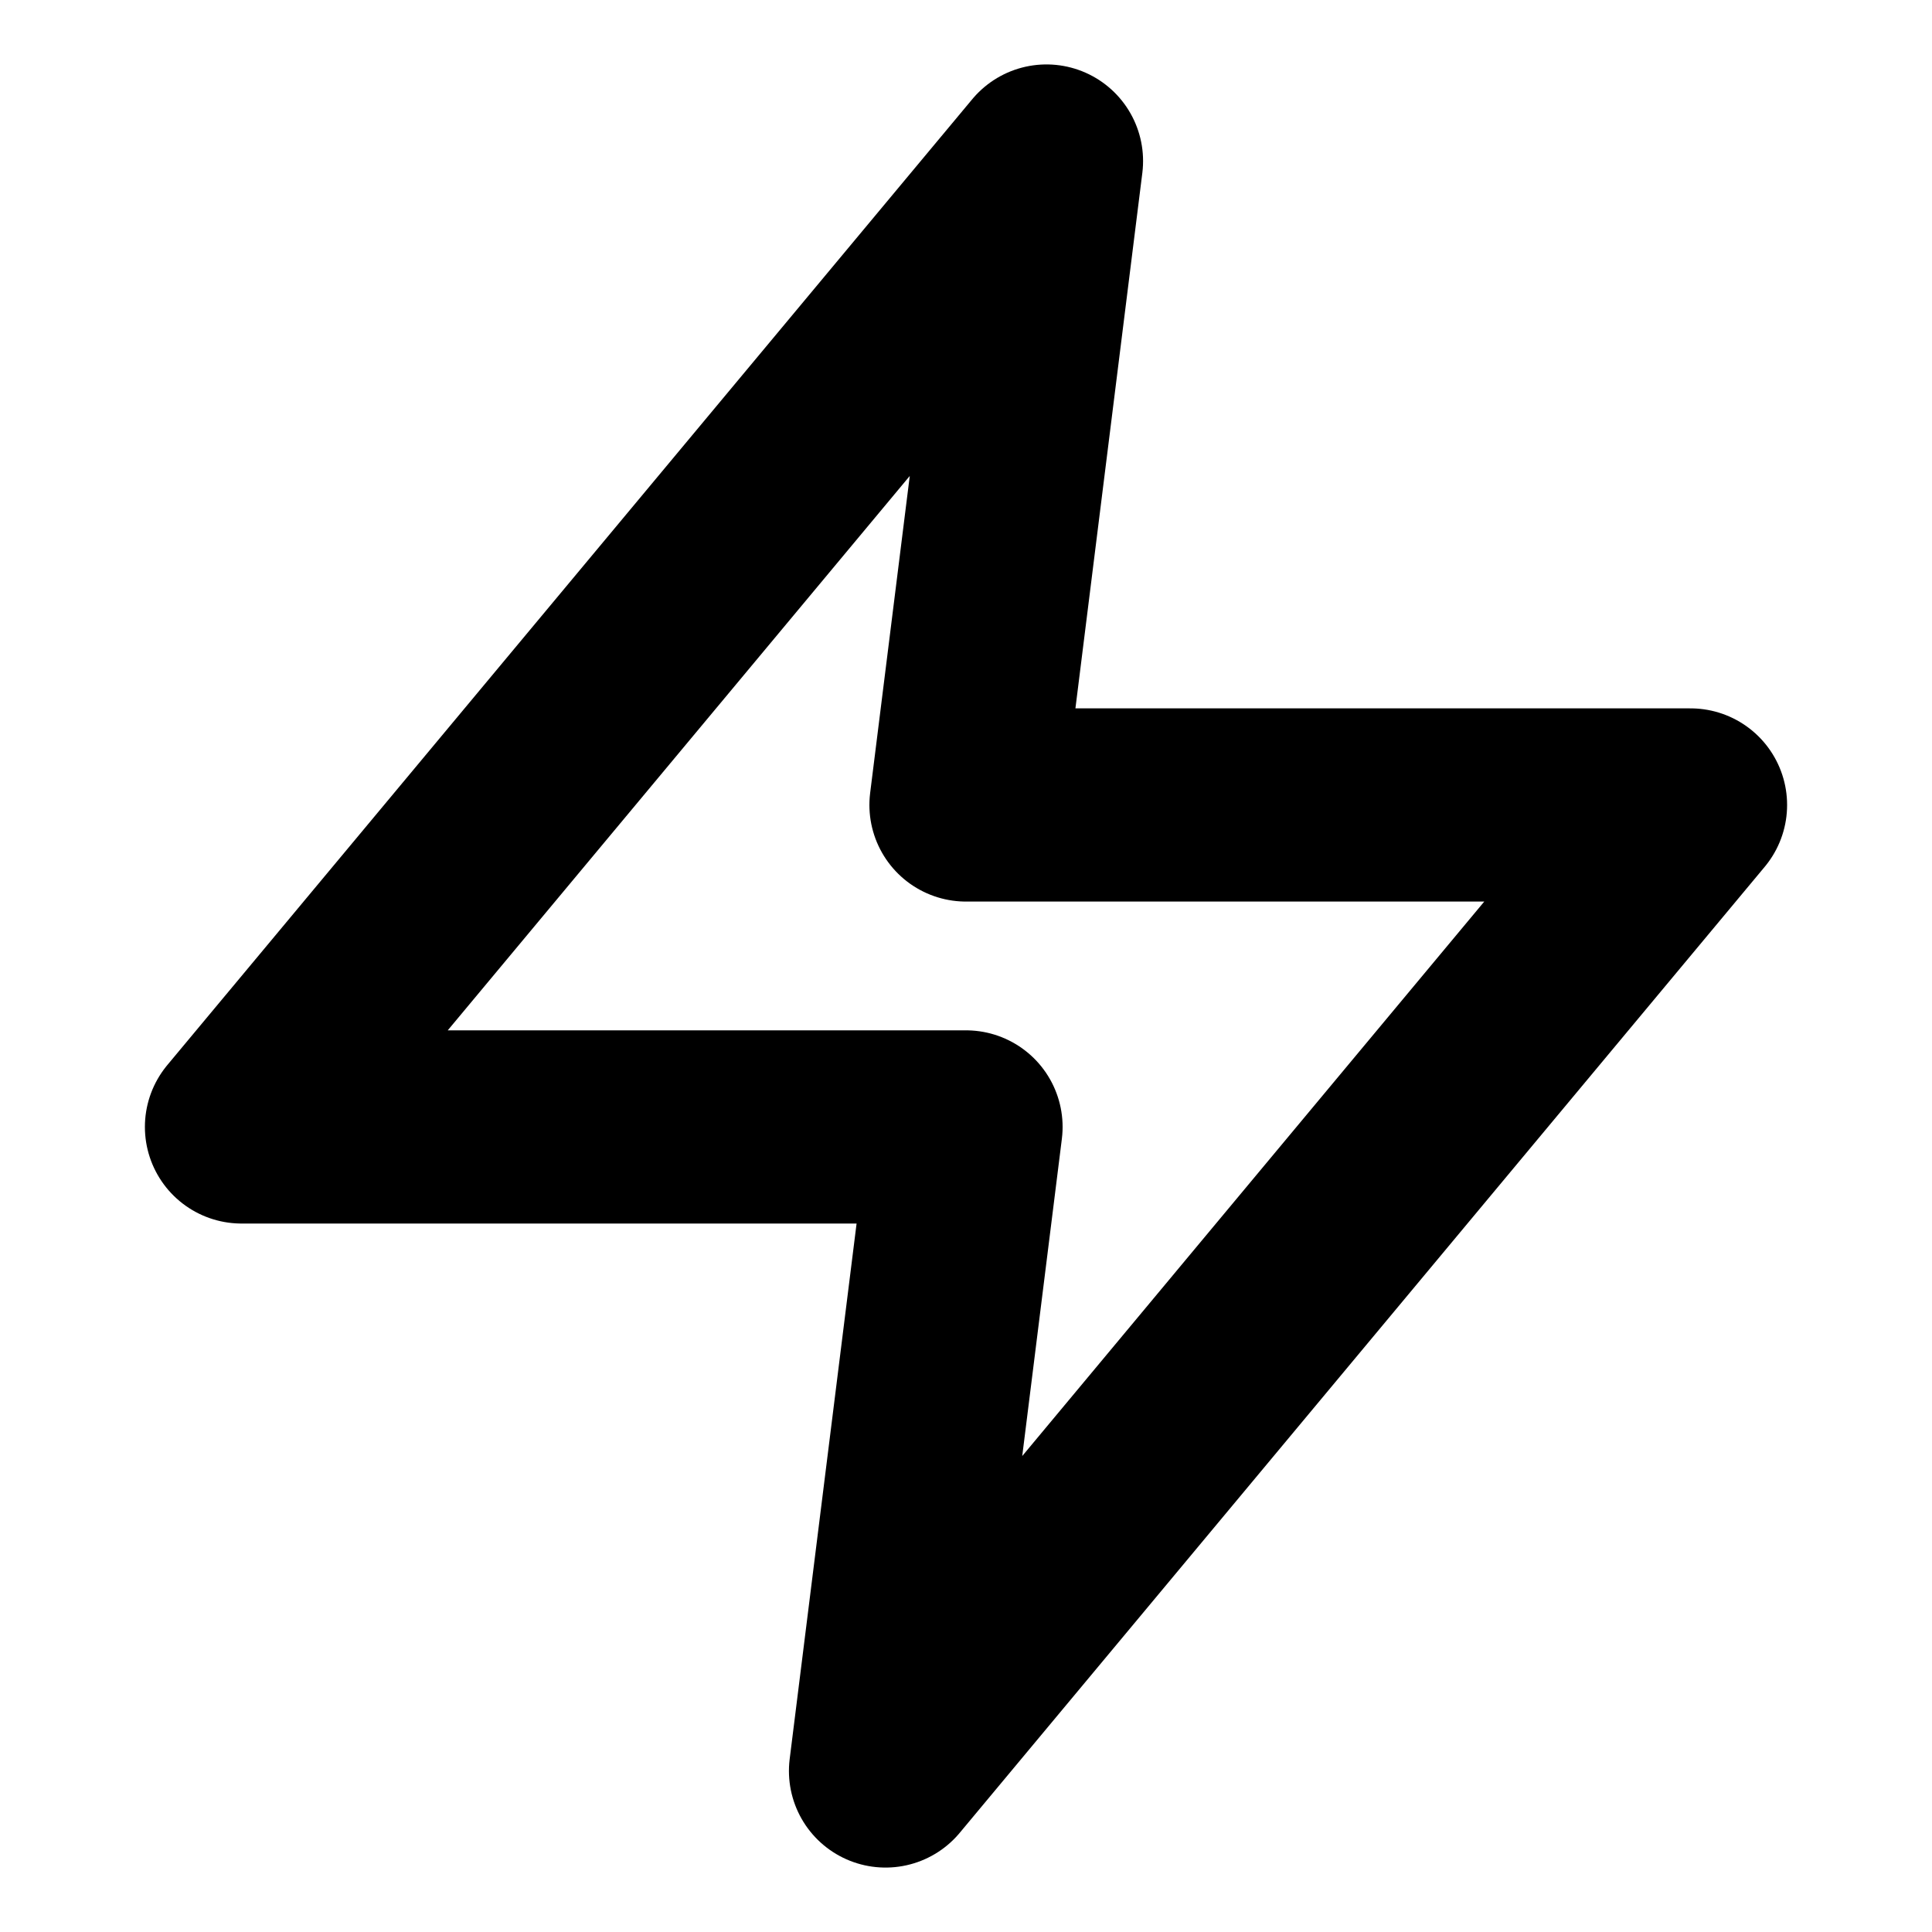 <svg width="20" height="20" viewBox="0 0 20 20" fill="none" xmlns="http://www.w3.org/2000/svg">
<path d="M10.833 1.667L2.5 11.666H10L9.167 18.333L17.5 8.333H10L10.833 1.667Z" stroke="currentColor" stroke-width="2" stroke-linecap="round" stroke-linejoin="round"/>
</svg>
